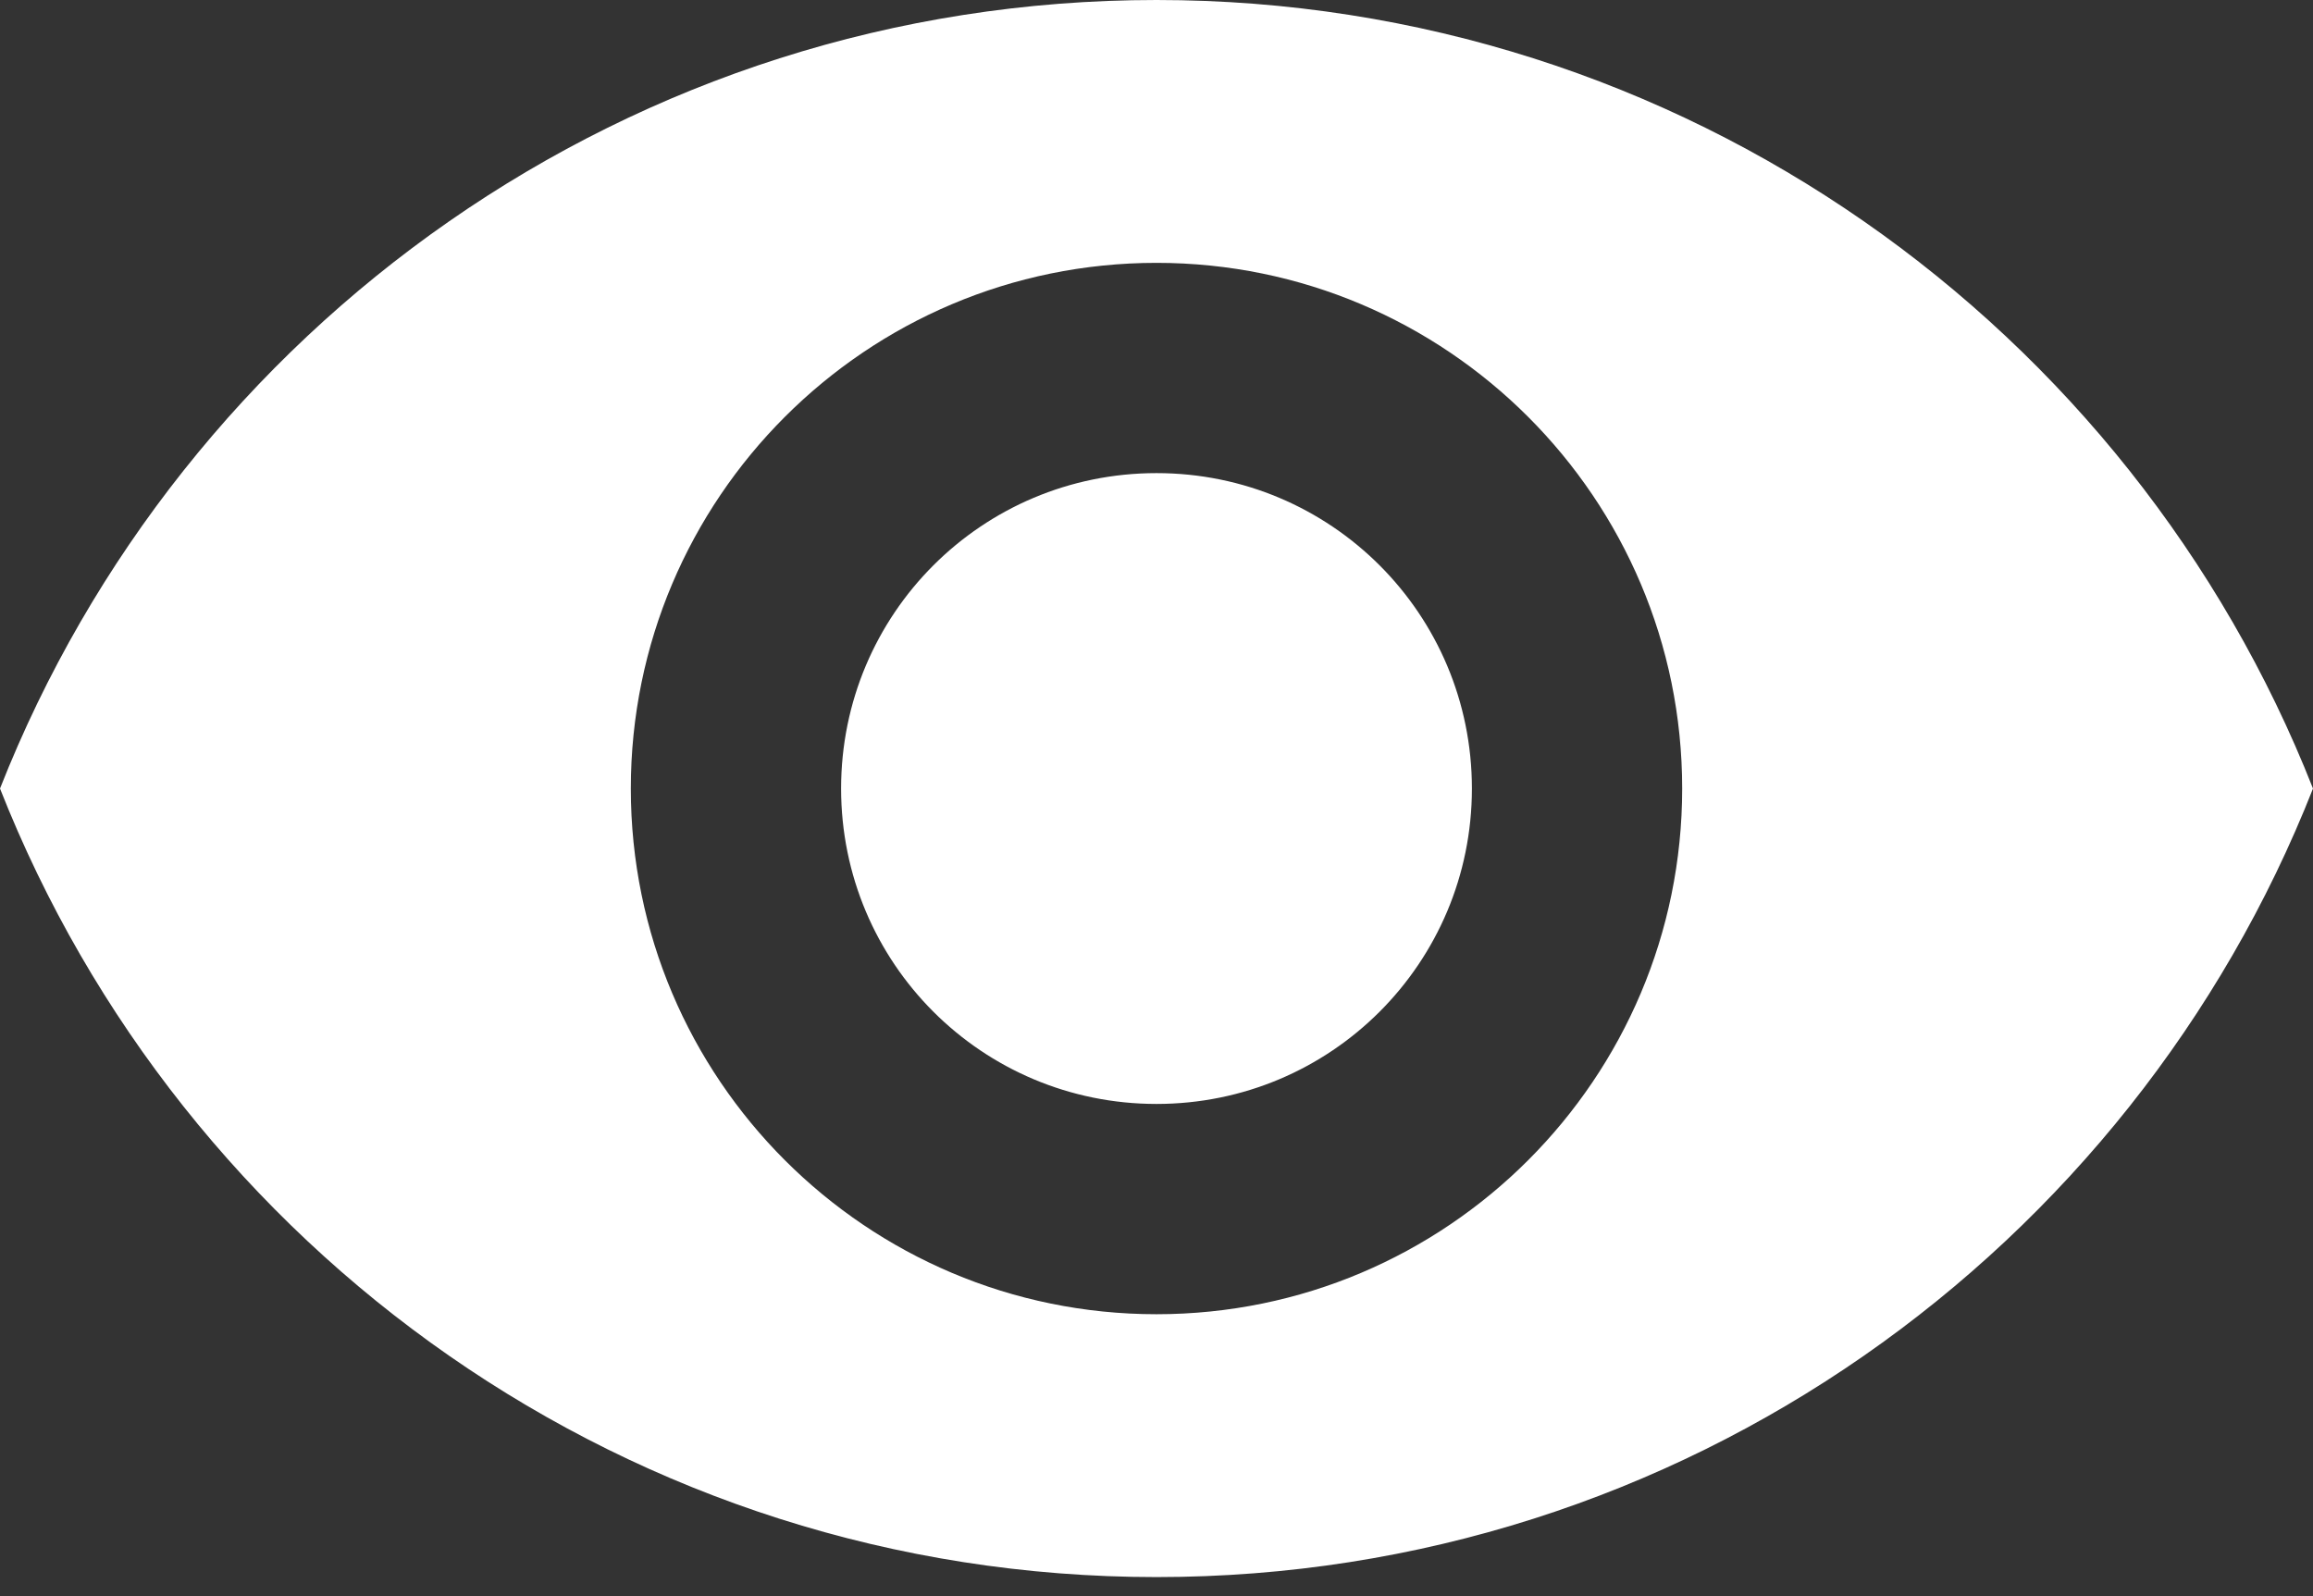 <svg width="100" height="69" viewBox="0 0 100 69" fill="none" xmlns="http://www.w3.org/2000/svg">
<rect x="0" y="0" width="100" height="69" fill="#333333" stroke="none"/>
<path d="M50 0C27.273 0 7.864 14.136 0 34.091C7.864 54.045 27.273 68.182 50 68.182C72.727 68.182 92.136 54.045 100 34.091C92.136 14.136 72.727 0 50 0ZM50 56.818C37.455 56.818 27.273 46.636 27.273 34.091C27.273 21.545 37.455 11.364 50 11.364C62.545 11.364 72.727 21.545 72.727 34.091C72.727 46.636 62.545 56.818 50 56.818ZM50 20.454C42.455 20.454 36.364 26.545 36.364 34.091C36.364 41.636 42.455 47.727 50 47.727C57.545 47.727 63.636 41.636 63.636 34.091C63.636 26.545 57.545 20.454 50 20.454Z" fill="white"/>
</svg>
